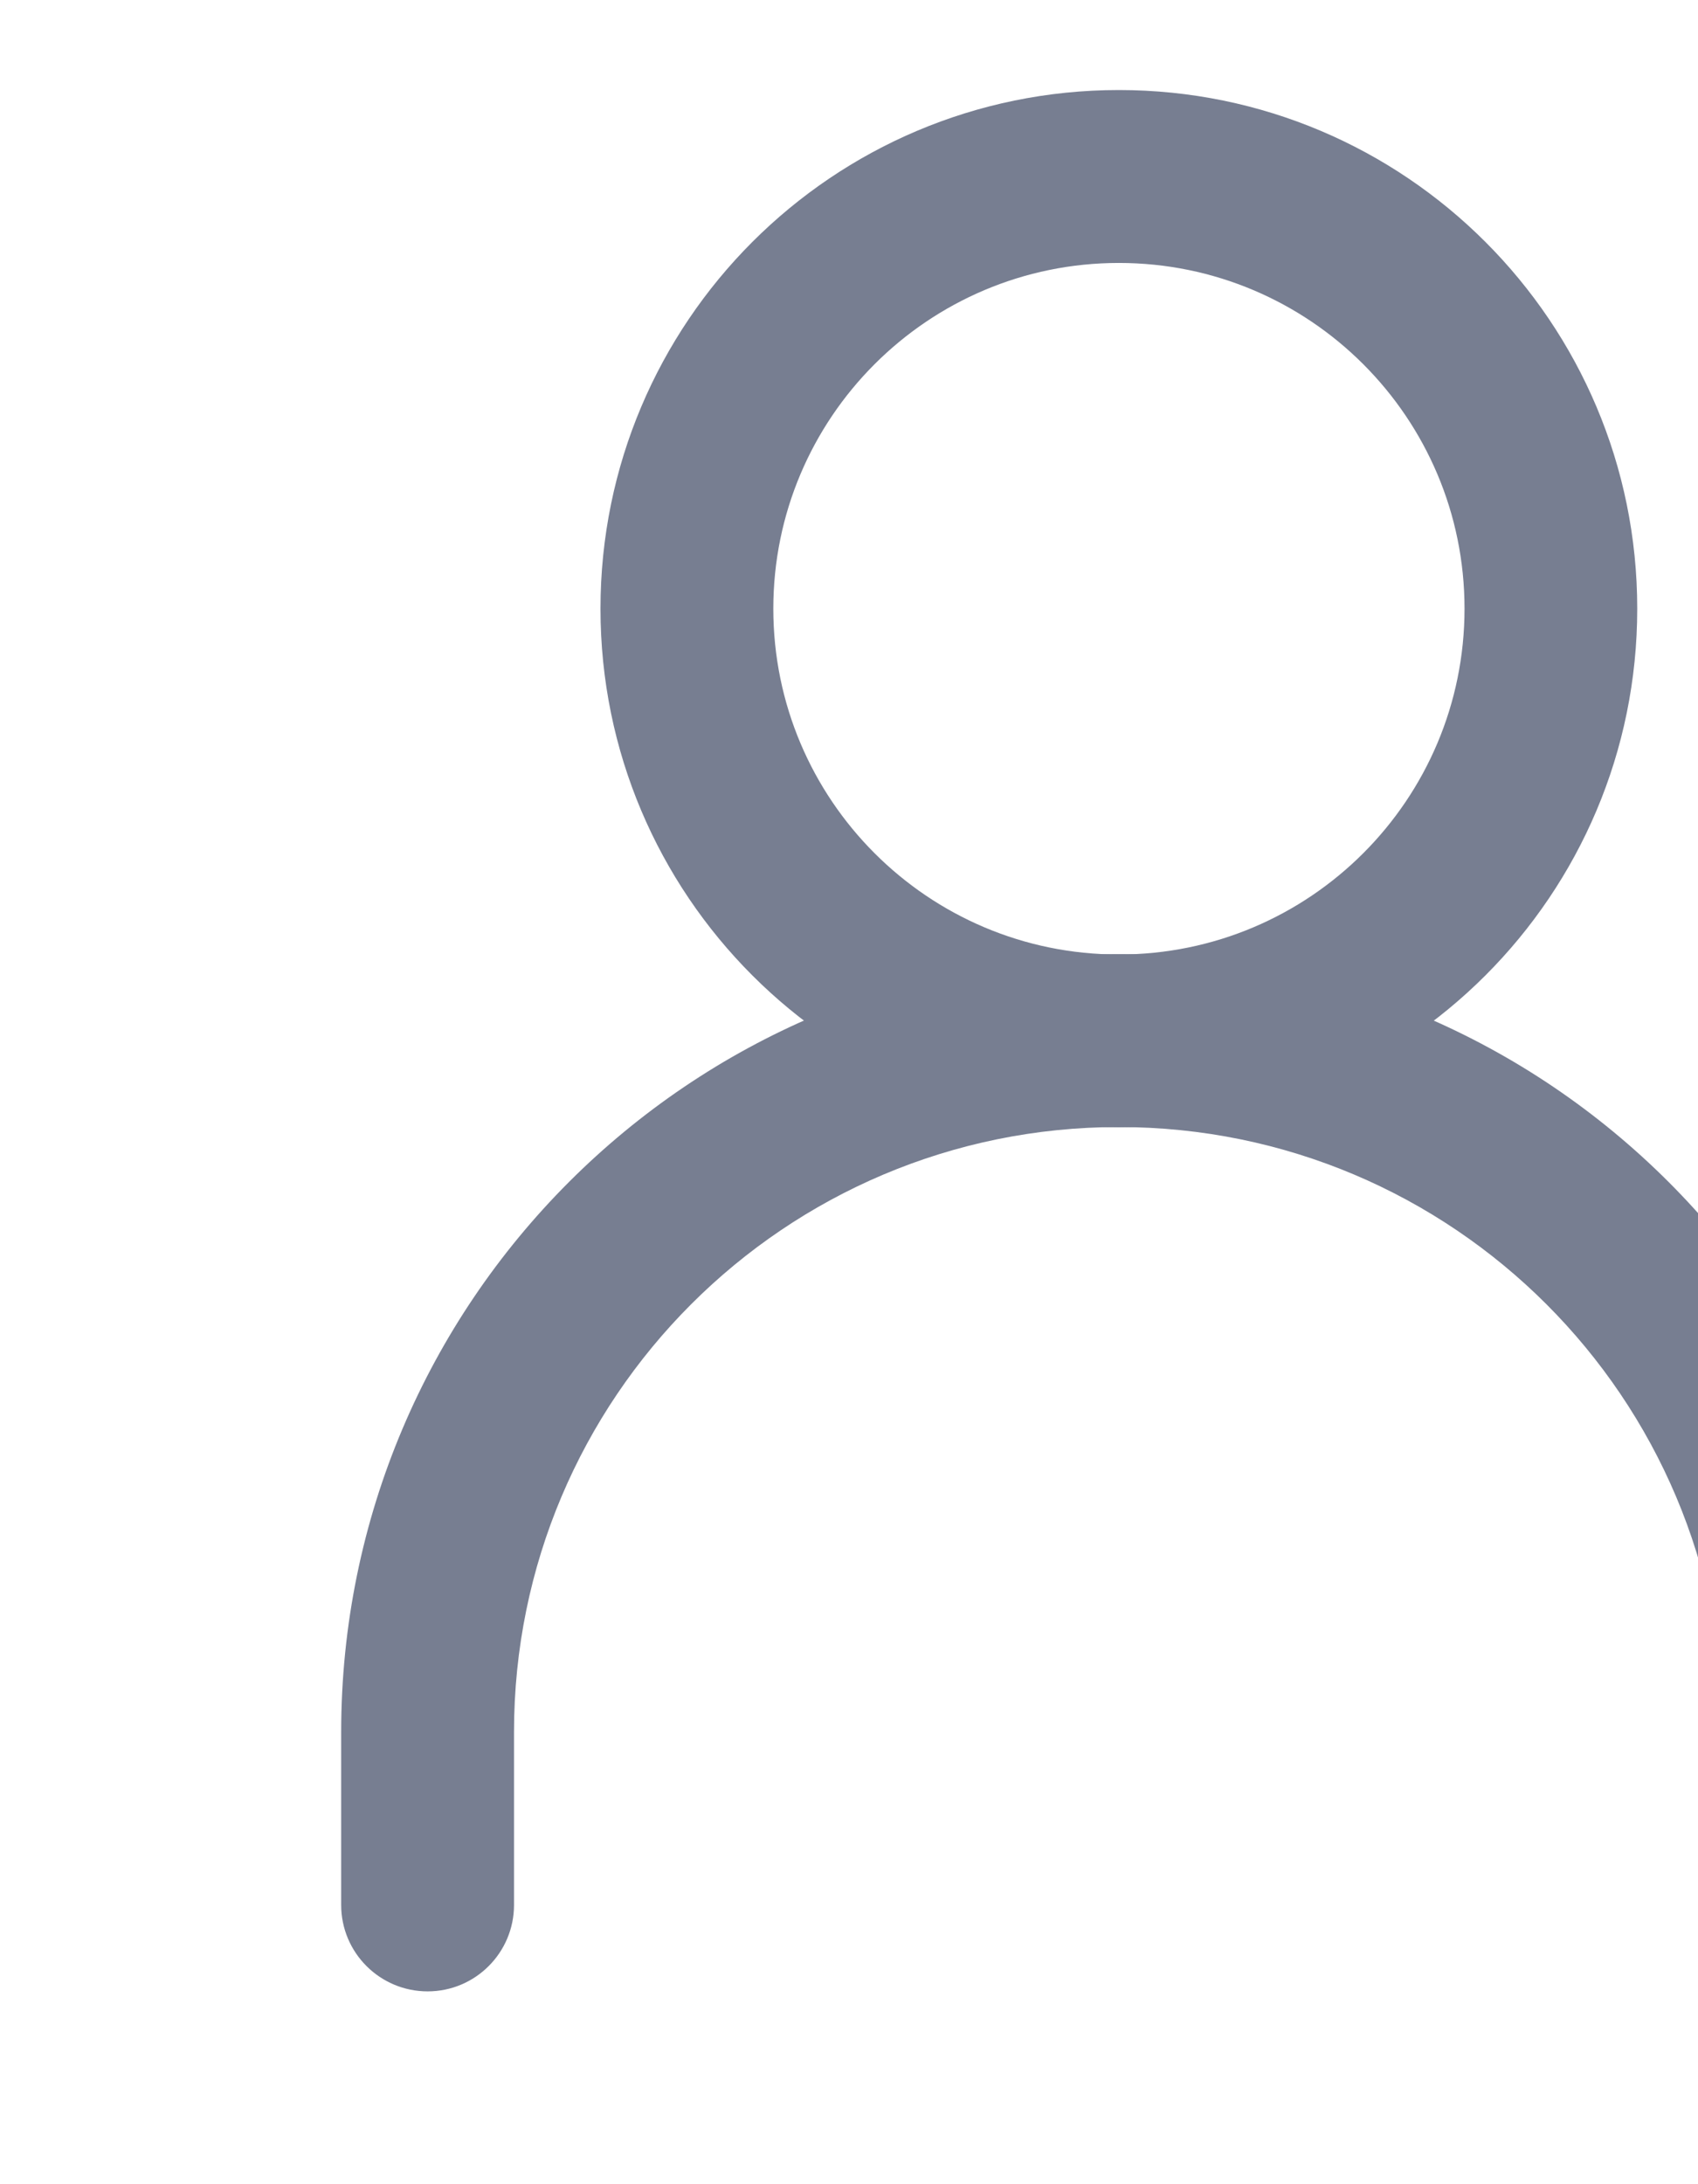 <svg width="14" height="18" viewBox="0 0 14 18" fill="none" xmlns="http://www.w3.org/2000/svg">
<g clip-path="url(#clip0_815_11747)">
<path fill-rule="evenodd" clip-rule="evenodd" d="M9.224 9.288C6.471 9.288 4.238 11.52 4.238 14.274V15.699C4.238 16.092 3.919 16.411 3.526 16.411C3.132 16.411 2.813 16.092 2.813 15.699V14.274C2.813 10.734 5.684 7.863 9.224 7.863C12.765 7.863 15.636 10.734 15.636 14.274V15.699C15.636 16.092 15.317 16.411 14.923 16.411C14.53 16.411 14.211 16.092 14.211 15.699V14.274C14.211 11.52 11.978 9.288 9.224 9.288Z" fill="#777E91"/>
<path fill-rule="evenodd" clip-rule="evenodd" d="M9.225 7.866C10.799 7.866 12.075 6.59 12.075 5.016C12.075 3.443 10.799 2.167 9.225 2.167C7.652 2.167 6.376 3.443 6.376 5.016C6.376 6.59 7.652 7.866 9.225 7.866ZM9.225 9.29C11.586 9.29 13.499 7.377 13.499 5.016C13.499 2.656 11.586 0.742 9.225 0.742C6.865 0.742 4.951 2.656 4.951 5.016C4.951 7.377 6.865 9.29 9.225 9.29Z" fill="#777E91"/>
</g>
<defs>
<clipPath id="clip0_815_11747">
<rect width="17.096" height="17.096" fill="white" transform="translate(0.677 0.027)"/>
</clipPath>
</defs>
</svg>
